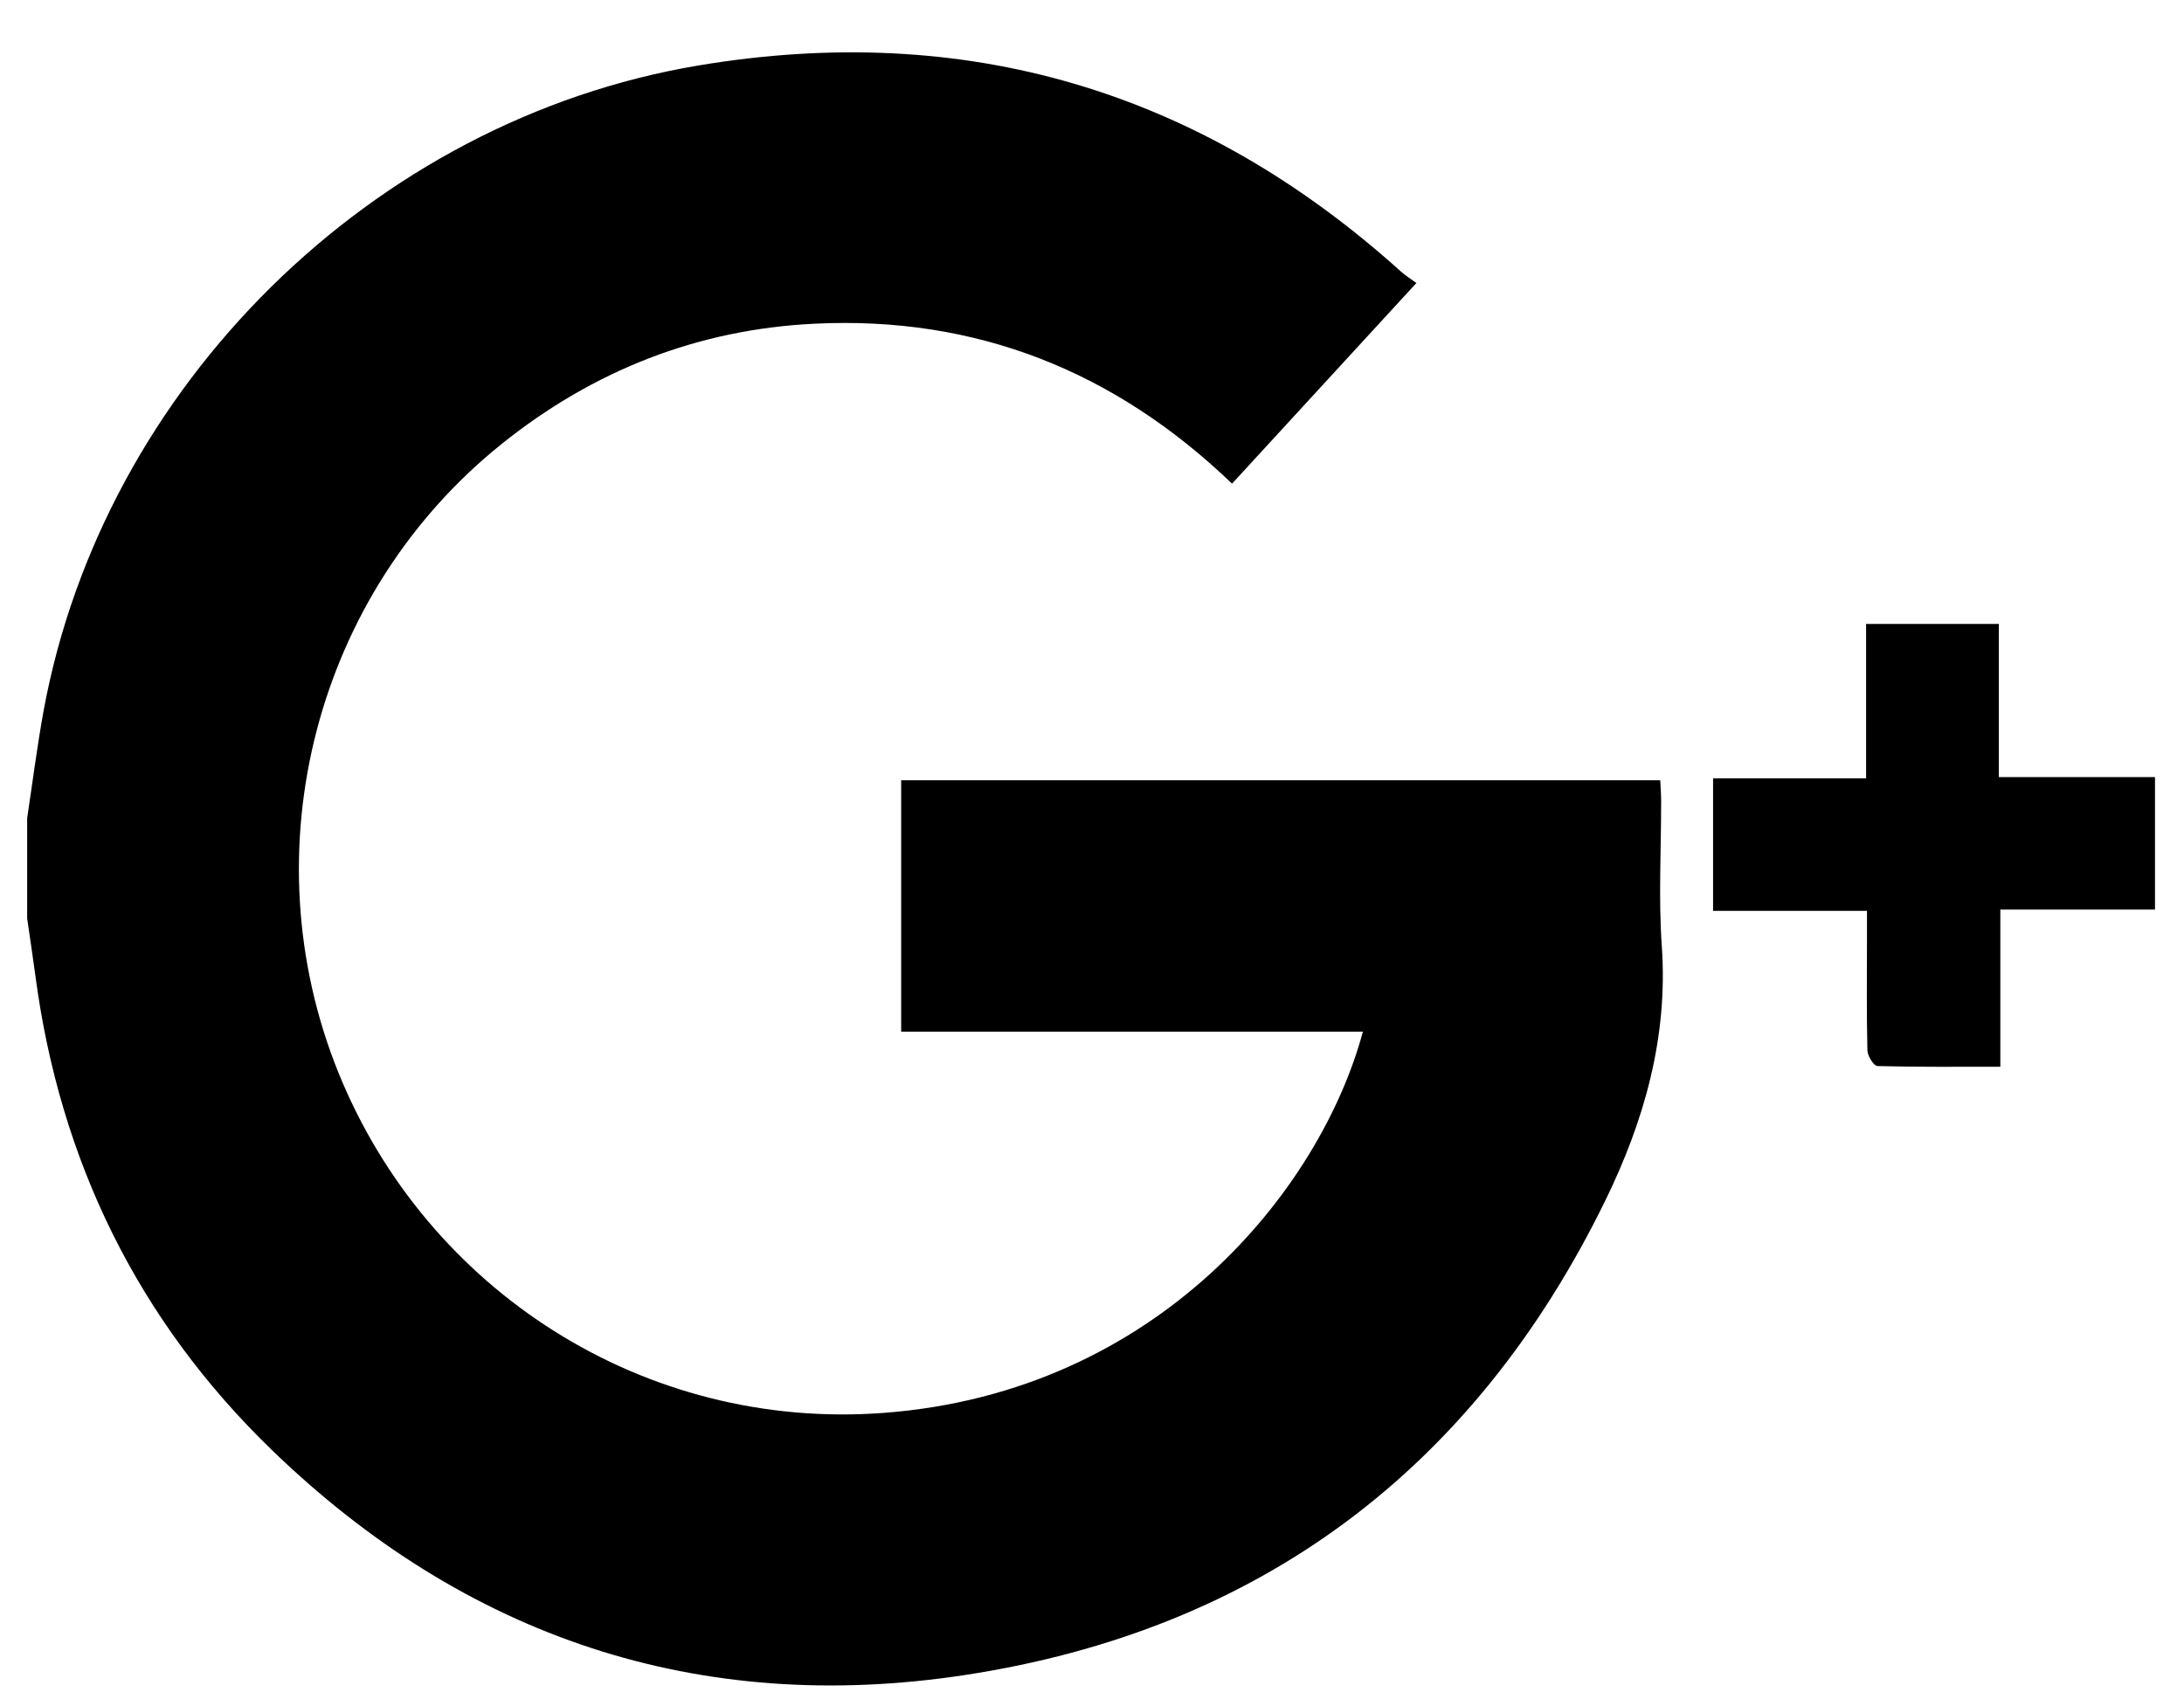 <svg xmlns="http://www.w3.org/2000/svg" width="32" height="25" viewBox="0 0 32 25">
    <path fill="currentColor" fill-rule="evenodd" d="M.397 11.995c.08-.529.147-1.06.243-1.586C1.516 5.657 5.46 1.76 10.23.96c3.915-.656 7.352.363 10.301 3.023.06.054.13.097.222.164l-2.701 2.94c-1.72-1.651-3.75-2.458-6.113-2.344-1.712.082-3.242.684-4.583 1.758-2.733 2.188-3.713 5.96-2.398 9.215 1.293 3.195 4.486 5.253 7.995 4.987 4.023-.305 6.395-3.28 7.016-5.585h-6.765v-3.685h11.122c.005.104.013.203.013.301.001.712-.04 1.426.01 2.134.093 1.333-.26 2.563-.831 3.73-1.924 3.932-5.068 6.29-9.384 6.947-3.898.594-7.317-.555-10.152-3.299C2.022 19.35.877 17.01.518 14.294c-.037-.279-.08-.557-.12-.835v-1.464zm31.178-.608v1.941h-2.266v2.303c-.63 0-1.217.006-1.802-.01-.053-.002-.144-.149-.146-.23-.013-.558-.006-1.117-.006-1.676v-.368H25.1v-1.941h2.242V9.143h1.945v2.244h2.287z"/>
</svg>
